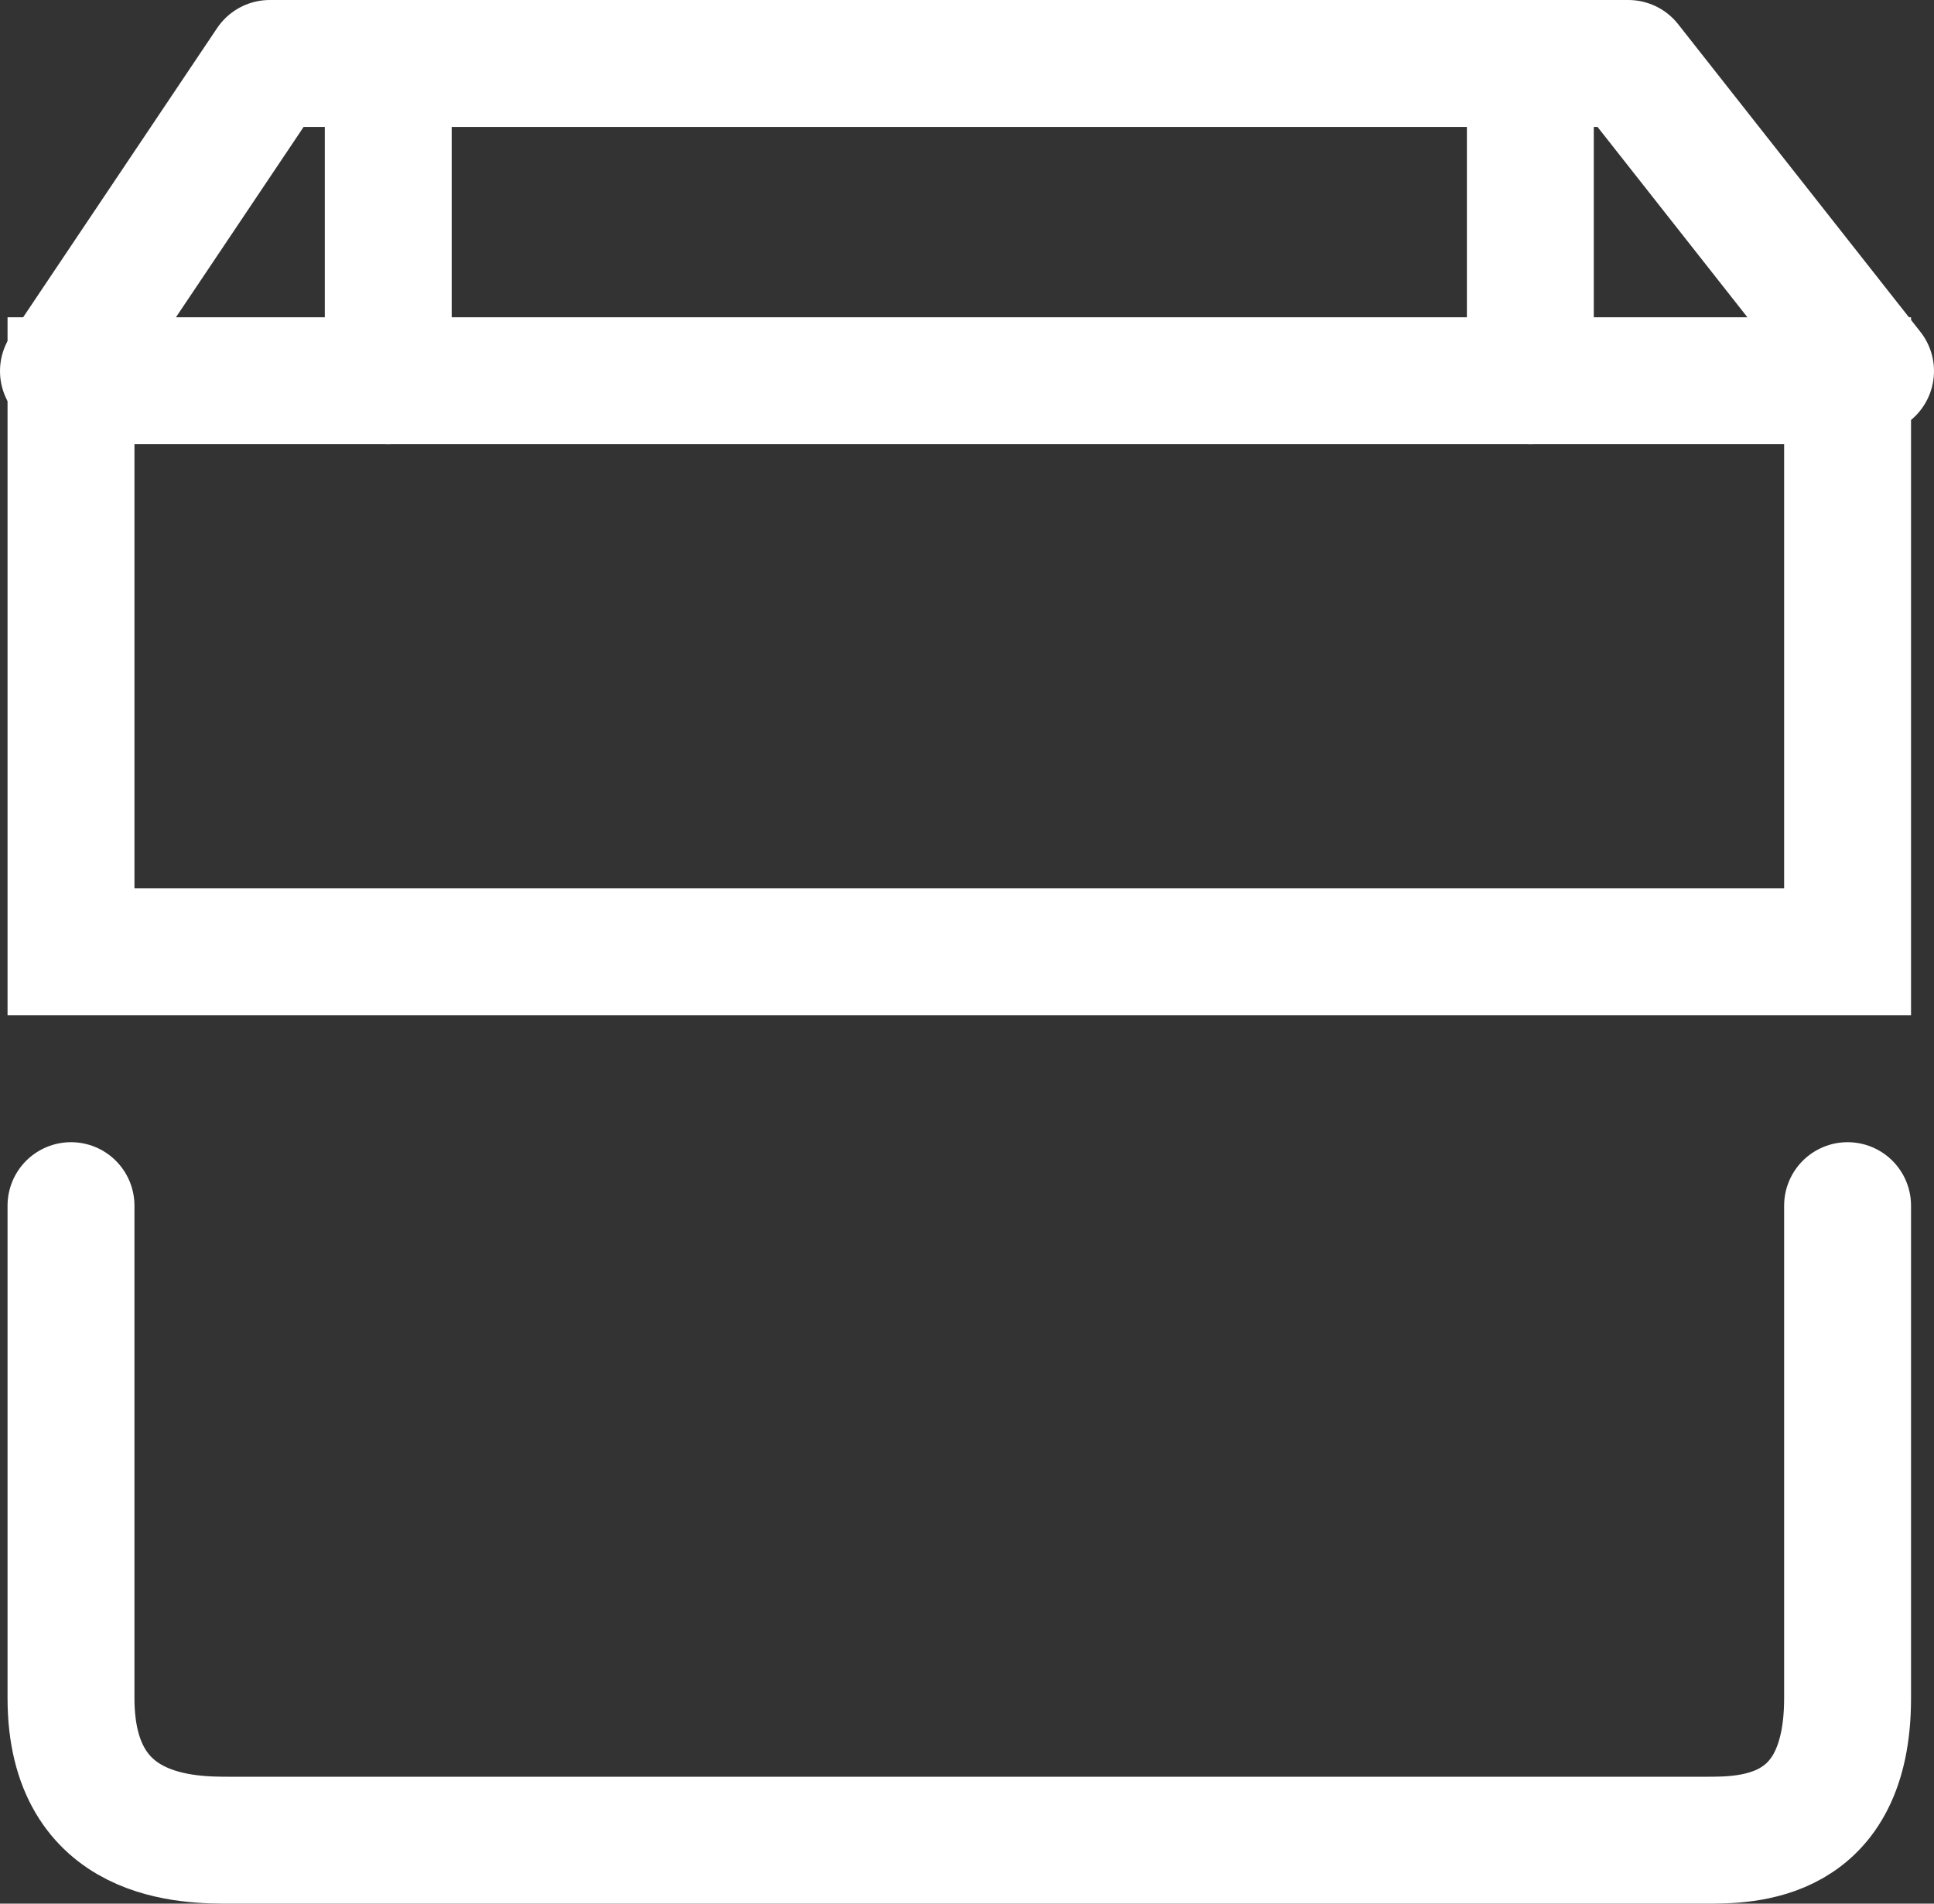<?xml version="1.0" encoding="utf-8" ?>
<!-- Generator: Adobe Illustrator 17.0.2, SVG Export Plug-In . SVG Version: 6.00 Build 0)  -->
<!DOCTYPE svg PUBLIC "-//W3C//DTD SVG 1.1//EN" "http://www.w3.org/Graphics/SVG/1.1/DTD/svg11.dtd">
<svg version="1.1" id="Layer_1" xmlns="http://www.w3.org/2000/svg" xmlns:xlink="http://www.w3.org/1999/xlink" x="0px" y="0px" width="30.481px" height="30px" viewBox="0 0 30.481 30" enable-background="new 0 0 30.481 30" xml:space="preserve">
    <rect x="0" y="0" width="30.481" height="30" fill="#333333" stroke="none"/>
    <g>
        <g>
            <path fill="#ffffff" d="M28.119,7v7h-26V7H28.119 M30.119,5h-30v11h30V5L30.119,5z" />
        </g>
        <path fill="none" stroke="#ffffff" stroke-width="2" stroke-linecap="round" stroke-linejoin="round" stroke-miterlimit="10" d="
		M29.119,19v7.762c0,2.256-1.599,2.238-2.244,2.238H3.642c-0.645,0-2.523,0.018-2.523-2.238V19" />

        <polyline fill="none" stroke="#ffffff" stroke-width="2" stroke-linecap="round" stroke-linejoin="round" stroke-miterlimit="10" points="
		15.119,1 4.252,1 1,5.848 	" />

        <line fill="none" stroke="#ffffff" stroke-width="2" stroke-linecap="round" stroke-linejoin="round" stroke-miterlimit="10" x1="6.119" y1="1" x2="6.119" y2="6" />

        <polyline fill="none" stroke="#ffffff" stroke-width="2" stroke-linecap="round" stroke-linejoin="round" stroke-miterlimit="10" points="
		15.119,1 25.663,1 29.481,5.848 	" />

        <line fill="none" stroke="#ffffff" stroke-width="2" stroke-linecap="round" stroke-linejoin="round" stroke-miterlimit="10" x1="24.119" y1="1" x2="24.119" y2="6" />
    </g>
</svg>
